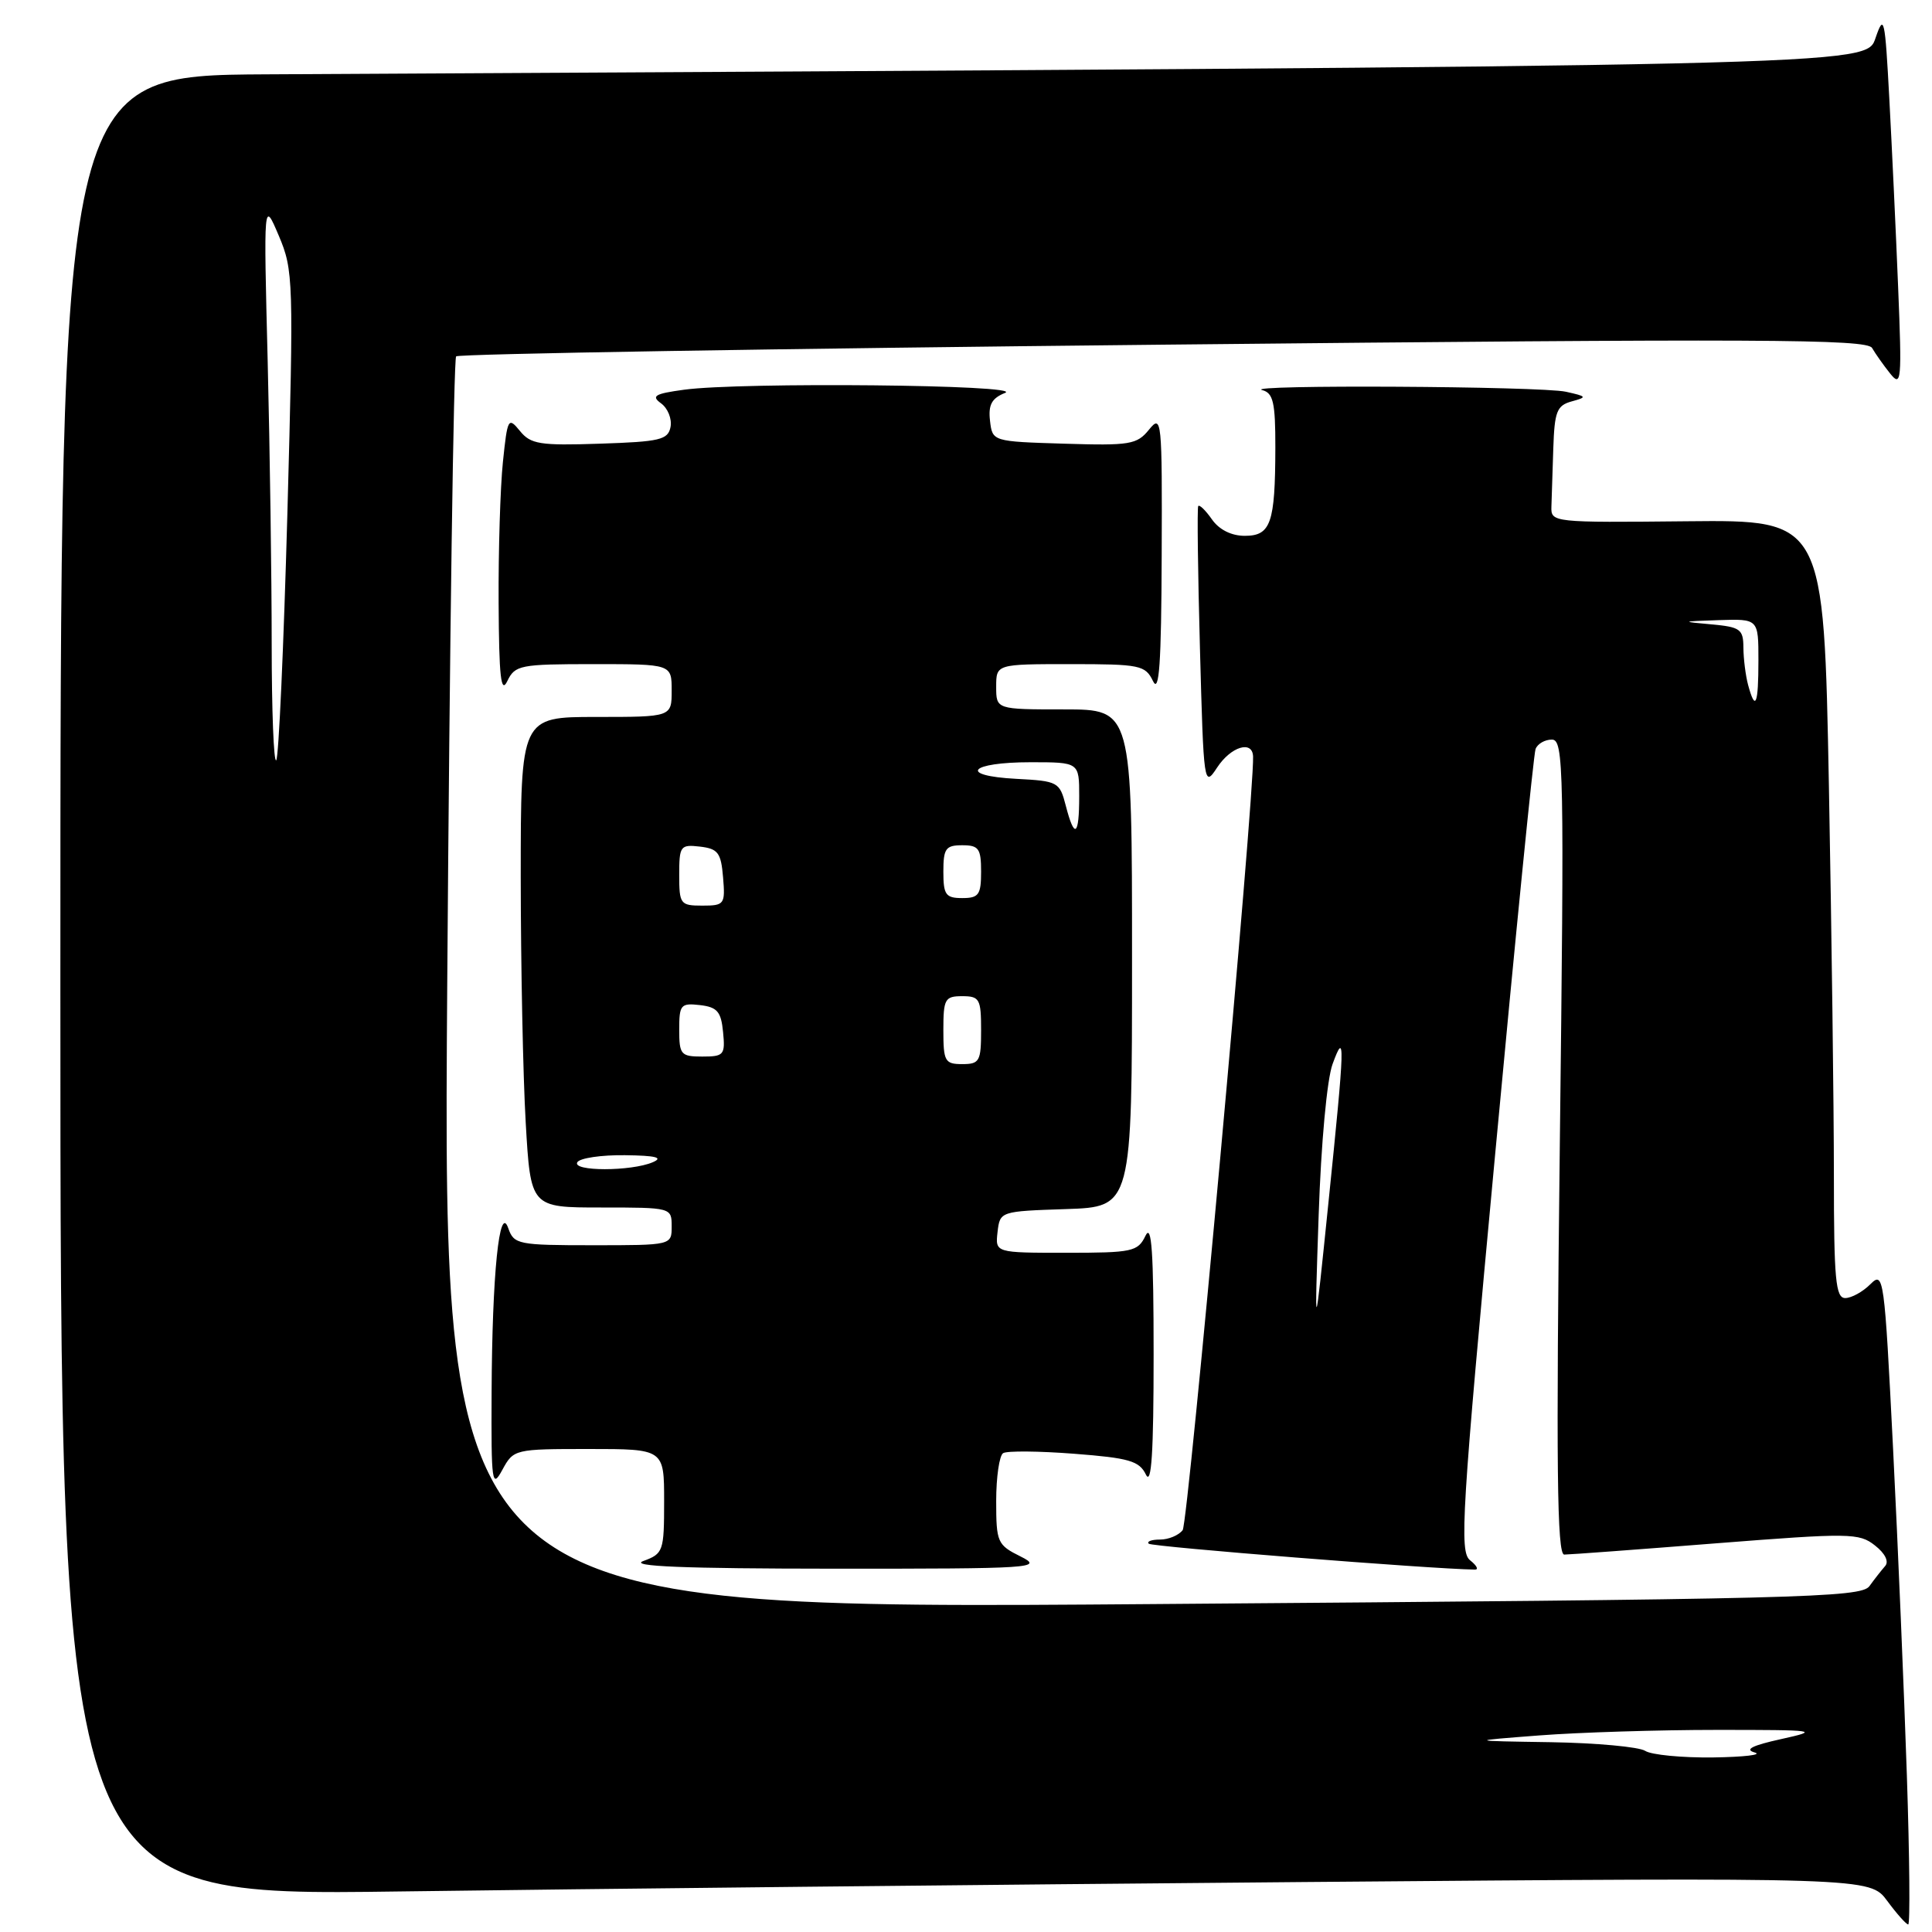 <?xml version="1.0" encoding="UTF-8" standalone="no"?>
<!DOCTYPE svg PUBLIC "-//W3C//DTD SVG 1.1//EN" "http://www.w3.org/Graphics/SVG/1.1/DTD/svg11.dtd" >
<svg xmlns="http://www.w3.org/2000/svg" xmlns:xlink="http://www.w3.org/1999/xlink" version="1.1" viewBox="0 0 256 256">
 <g >
 <path fill="currentColor"
d=" M 252.67 235.25 C 252.31 224.39 251.49 204.89 250.84 191.92 C 249.69 169.09 249.60 168.40 247.83 170.17 C 246.82 171.18 245.32 172.00 244.50 172.00 C 243.23 172.00 243.00 169.53 243.00 155.75 C 243.00 146.81 242.70 123.61 242.34 104.19 C 241.67 68.89 241.67 68.89 223.59 69.07 C 205.73 69.25 205.50 69.23 205.57 67.13 C 205.61 65.96 205.72 62.48 205.82 59.41 C 205.98 54.53 206.29 53.73 208.25 53.19 C 210.34 52.62 210.29 52.53 207.50 51.91 C 204.20 51.17 164.44 50.95 167.25 51.69 C 168.71 52.07 169.00 53.32 168.99 59.32 C 168.97 69.33 168.39 71.00 164.94 71.00 C 163.17 71.00 161.54 70.19 160.58 68.81 C 159.74 67.61 158.92 66.82 158.77 67.06 C 158.62 67.30 158.72 75.81 159.00 85.96 C 159.49 104.07 159.53 104.37 161.27 101.71 C 163.10 98.92 165.97 98.04 166.04 100.25 C 166.20 105.64 157.45 201.78 156.71 202.75 C 156.18 203.44 154.84 204.00 153.71 204.00 C 152.59 204.00 151.91 204.25 152.22 204.55 C 152.63 204.96 189.45 207.89 195.44 207.98 C 195.96 207.99 195.67 207.44 194.80 206.75 C 193.36 205.62 193.66 200.65 198.11 153.00 C 200.80 124.12 203.21 99.94 203.47 99.25 C 203.73 98.56 204.70 98.00 205.63 98.00 C 207.21 98.00 207.28 101.66 206.68 152.00 C 206.18 194.40 206.31 206.00 207.27 205.99 C 207.95 205.99 216.99 205.32 227.36 204.50 C 245.12 203.11 246.34 203.12 248.44 204.78 C 249.79 205.83 250.32 206.92 249.79 207.51 C 249.31 208.06 248.37 209.25 247.71 210.17 C 246.60 211.70 238.65 211.90 152.59 212.55 C 58.68 213.27 58.68 213.27 59.26 130.55 C 59.58 85.05 60.11 47.56 60.44 47.22 C 60.78 46.89 102.95 46.19 154.15 45.67 C 233.40 44.86 247.38 44.92 248.06 46.11 C 248.50 46.87 249.58 48.40 250.46 49.50 C 251.94 51.35 252.02 50.49 251.51 38.00 C 251.21 30.57 250.68 19.32 250.34 13.00 C 249.77 2.38 249.64 1.77 248.53 5.00 C 247.23 8.76 249.17 8.71 35.25 9.85 C 8.00 10.00 8.00 10.00 8.00 130.62 C 8.00 251.24 8.00 251.24 52.75 250.63 C 77.36 250.29 131.31 249.73 172.63 249.38 C 247.76 248.76 247.76 248.76 250.07 251.88 C 251.34 253.60 252.59 255.00 252.85 255.00 C 253.11 255.00 253.03 246.11 252.67 235.25 Z  M 135.25 206.25 C 132.15 204.71 132.00 204.38 132.00 198.88 C 132.00 195.71 132.42 192.86 132.92 192.55 C 133.43 192.23 137.67 192.27 142.33 192.63 C 149.62 193.19 150.96 193.58 151.84 195.39 C 152.58 196.91 152.86 192.47 152.86 179.50 C 152.86 165.84 152.60 162.04 151.78 163.75 C 150.77 165.85 150.05 166.00 141.28 166.00 C 131.87 166.00 131.87 166.00 132.18 163.25 C 132.50 160.51 132.53 160.50 141.25 160.21 C 150.00 159.92 150.00 159.92 150.00 126.96 C 150.00 94.00 150.00 94.00 141.00 94.00 C 132.00 94.00 132.00 94.00 132.00 91.00 C 132.00 88.00 132.00 88.00 141.85 88.00 C 151.07 88.00 151.76 88.14 152.78 90.25 C 153.60 91.96 153.88 87.95 153.93 73.64 C 154.00 55.53 153.93 54.86 152.25 56.93 C 150.65 58.91 149.71 59.06 141.00 58.79 C 131.50 58.50 131.50 58.50 131.18 55.74 C 130.94 53.63 131.41 52.77 133.18 52.06 C 135.87 50.98 98.15 50.61 90.64 51.64 C 86.75 52.17 86.25 52.47 87.60 53.45 C 88.49 54.10 89.05 55.50 88.85 56.57 C 88.52 58.28 87.45 58.53 79.49 58.79 C 71.52 59.06 70.32 58.86 68.89 57.10 C 67.35 55.21 67.24 55.41 66.64 61.20 C 66.29 64.55 66.03 72.96 66.07 79.90 C 66.12 89.71 66.38 92.00 67.22 90.25 C 68.24 88.13 68.91 88.00 78.65 88.00 C 89.00 88.00 89.00 88.00 89.00 91.50 C 89.00 95.00 89.00 95.00 79.00 95.00 C 69.00 95.00 69.00 95.00 69.00 116.25 C 69.01 127.94 69.30 142.56 69.66 148.75 C 70.31 160.00 70.31 160.00 79.65 160.00 C 88.96 160.00 89.00 160.01 89.00 162.50 C 89.00 165.00 89.00 165.00 78.57 165.00 C 68.65 165.00 68.10 164.89 67.35 162.75 C 66.17 159.37 65.21 168.83 65.14 184.50 C 65.08 196.57 65.19 197.30 66.57 194.75 C 68.05 192.03 68.19 192.00 78.03 192.00 C 88.00 192.00 88.00 192.00 88.00 198.92 C 88.00 205.55 87.89 205.87 85.25 206.84 C 83.29 207.55 90.58 207.85 110.50 207.86 C 136.96 207.87 138.32 207.78 135.25 206.25 Z  M 218.00 232.00 C 217.18 231.47 211.55 230.95 205.50 230.85 C 194.50 230.68 194.50 230.68 204.00 229.95 C 209.22 229.55 219.80 229.22 227.50 229.22 C 240.83 229.22 241.24 229.28 236.00 230.44 C 232.18 231.28 231.11 231.82 232.50 232.21 C 233.60 232.52 231.12 232.81 227.00 232.87 C 222.88 232.92 218.82 232.53 218.00 232.00 Z  M 174.73 161.00 C 175.05 151.50 175.83 143.02 176.57 141.00 C 178.26 136.39 178.22 137.95 176.01 159.50 C 174.17 177.50 174.17 177.50 174.73 161.00 Z  M 36.00 85.33 C 36.00 76.52 35.76 59.69 35.47 47.91 C 34.93 26.50 34.93 26.50 36.94 31.23 C 38.88 35.80 38.92 37.09 38.08 68.05 C 37.59 85.70 36.93 100.41 36.60 100.74 C 36.27 101.06 36.00 94.13 36.00 85.33 Z  M 231.63 90.75 C 231.30 89.51 231.02 87.29 231.01 85.81 C 231.00 83.37 230.60 83.08 226.75 82.73 C 222.69 82.37 222.73 82.34 227.75 82.17 C 233.00 82.00 233.00 82.00 233.00 87.50 C 233.00 93.39 232.60 94.35 231.63 90.75 Z  M 76.50 154.00 C 76.84 153.45 79.68 153.03 82.81 153.07 C 86.91 153.12 87.94 153.38 86.50 154.00 C 83.64 155.23 75.74 155.23 76.50 154.00 Z  M 125.00 136.50 C 125.00 132.37 125.20 132.00 127.50 132.00 C 129.80 132.00 130.00 132.37 130.00 136.50 C 130.00 140.63 129.80 141.00 127.50 141.00 C 125.20 141.00 125.00 140.63 125.00 136.50 Z  M 90.00 136.43 C 90.00 133.13 90.20 132.89 92.75 133.18 C 95.04 133.45 95.55 134.04 95.81 136.75 C 96.11 139.78 95.92 140.00 93.06 140.00 C 90.22 140.00 90.00 139.75 90.00 136.43 Z  M 90.00 115.93 C 90.00 112.09 90.15 111.88 92.75 112.18 C 95.14 112.46 95.54 112.99 95.81 116.25 C 96.11 119.83 95.99 120.00 93.06 120.00 C 90.15 120.00 90.00 119.80 90.00 115.93 Z  M 125.00 115.50 C 125.00 112.43 125.31 112.00 127.50 112.00 C 129.69 112.00 130.00 112.43 130.00 115.50 C 130.00 118.57 129.69 119.00 127.50 119.00 C 125.31 119.00 125.00 118.57 125.00 115.50 Z  M 141.22 106.75 C 140.41 103.61 140.19 103.49 134.66 103.20 C 126.89 102.79 128.44 101.00 136.56 101.00 C 143.00 101.00 143.00 101.00 143.00 105.50 C 143.00 110.81 142.38 111.25 141.22 106.75 Z "/>
</g>
</svg>